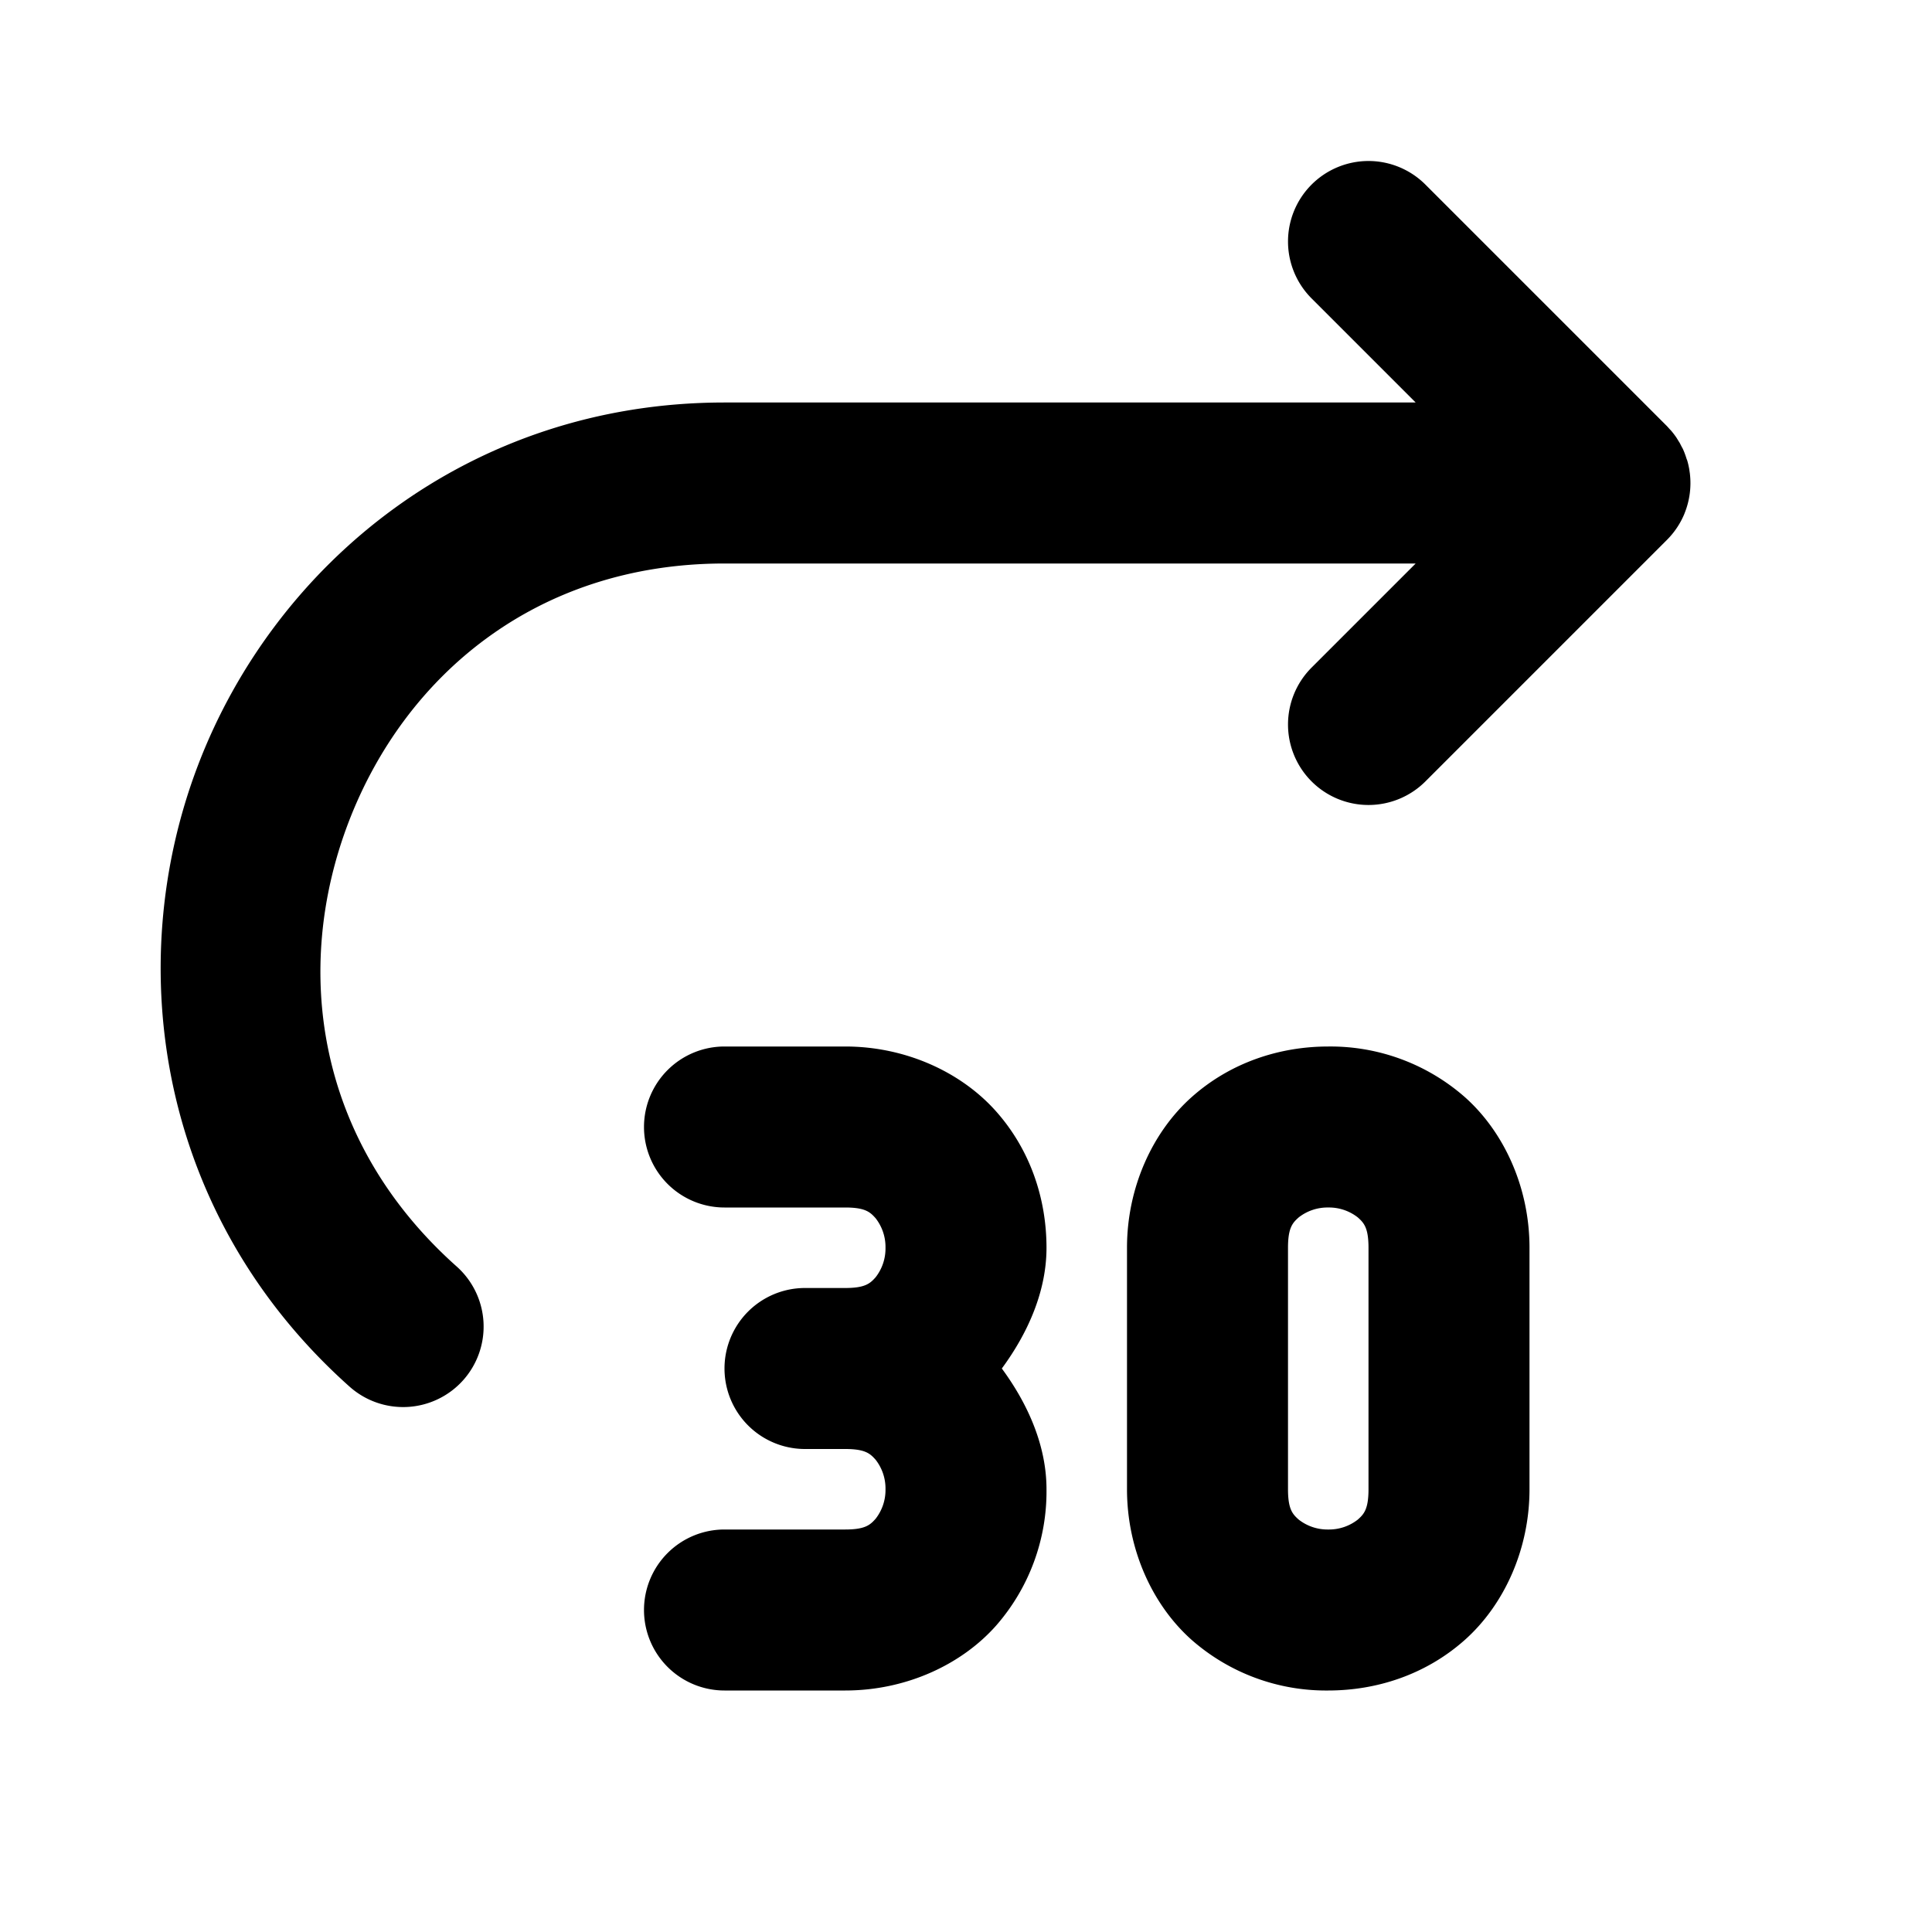 <svg xmlns="http://www.w3.org/2000/svg" width="24" height="24" viewBox="0 0 24 24"><path d="M17 2a1 1 0 0 0-.707.293 1 1 0 0 0 0 1.414L17.586 5H9C5.832 5 3.415 7 2.459 9.508s-.481 5.608 1.883 7.717a1 1 0 0 0 1.412-.08 1 1 0 0 0-.082-1.413c-1.75-1.56-2.035-3.7-1.344-5.513C5.02 8.405 6.656 7 9 7h8.586l-1.293 1.293a1 1 0 0 0 0 1.414 1 1 0 0 0 1.414 0l3-3a1 1 0 0 0 .217-.324l.002-.006a1 1 0 0 0 .066-.496l-.008-.055a1 1 0 0 0-.025-.107l-.008-.02a1 1 0 0 0-.031-.088l-.014-.033-.017-.031-.024-.047-.008-.012-.03-.049a1 1 0 0 0-.071-.093l-.01-.01-.039-.043-3-3A1 1 0 0 0 17 2zM9 13a1 1 0 0 0-1 1 1 1 0 0 0 1 1h1.5c.25 0 .31.058.377.133A.58.58 0 0 1 11 15.5a.58.58 0 0 1-.123.367c-.067.075-.127.133-.377.133H10a1 1 0 0 0 0 2h.5c.25 0 .31.058.377.133A.58.58 0 0 1 11 18.5a.58.58 0 0 1-.123.367c-.067.075-.127.133-.377.133H9a1 1 0 0 0-1 1 1 1 0 0 0 1 1h1.5c.75 0 1.44-.317 1.873-.805A2.53 2.53 0 0 0 13 18.5c0-.528-.22-1.045-.555-1.5.335-.455.555-.972.555-1.5 0-.597-.194-1.208-.627-1.695S11.25 13 10.5 13zm7.5 0c-.597 0-1.208.194-1.695.627S14 14.75 14 15.5v3c0 .75.317 1.44.805 1.873A2.53 2.53 0 0 0 16.5 21c.597 0 1.208-.194 1.695-.627S19 19.25 19 18.5v-3c0-.75-.317-1.44-.805-1.873A2.53 2.53 0 0 0 16.5 13zm0 2a.58.58 0 0 1 .367.123c.075.067.133.127.133.377v3c0 .25-.058.31-.133.377A.58.58 0 0 1 16.5 19a.58.58 0 0 1-.367-.123C16.058 18.81 16 18.75 16 18.5v-3c0-.25.058-.31.133-.377A.58.58 0 0 1 16.5 15z"/></svg>